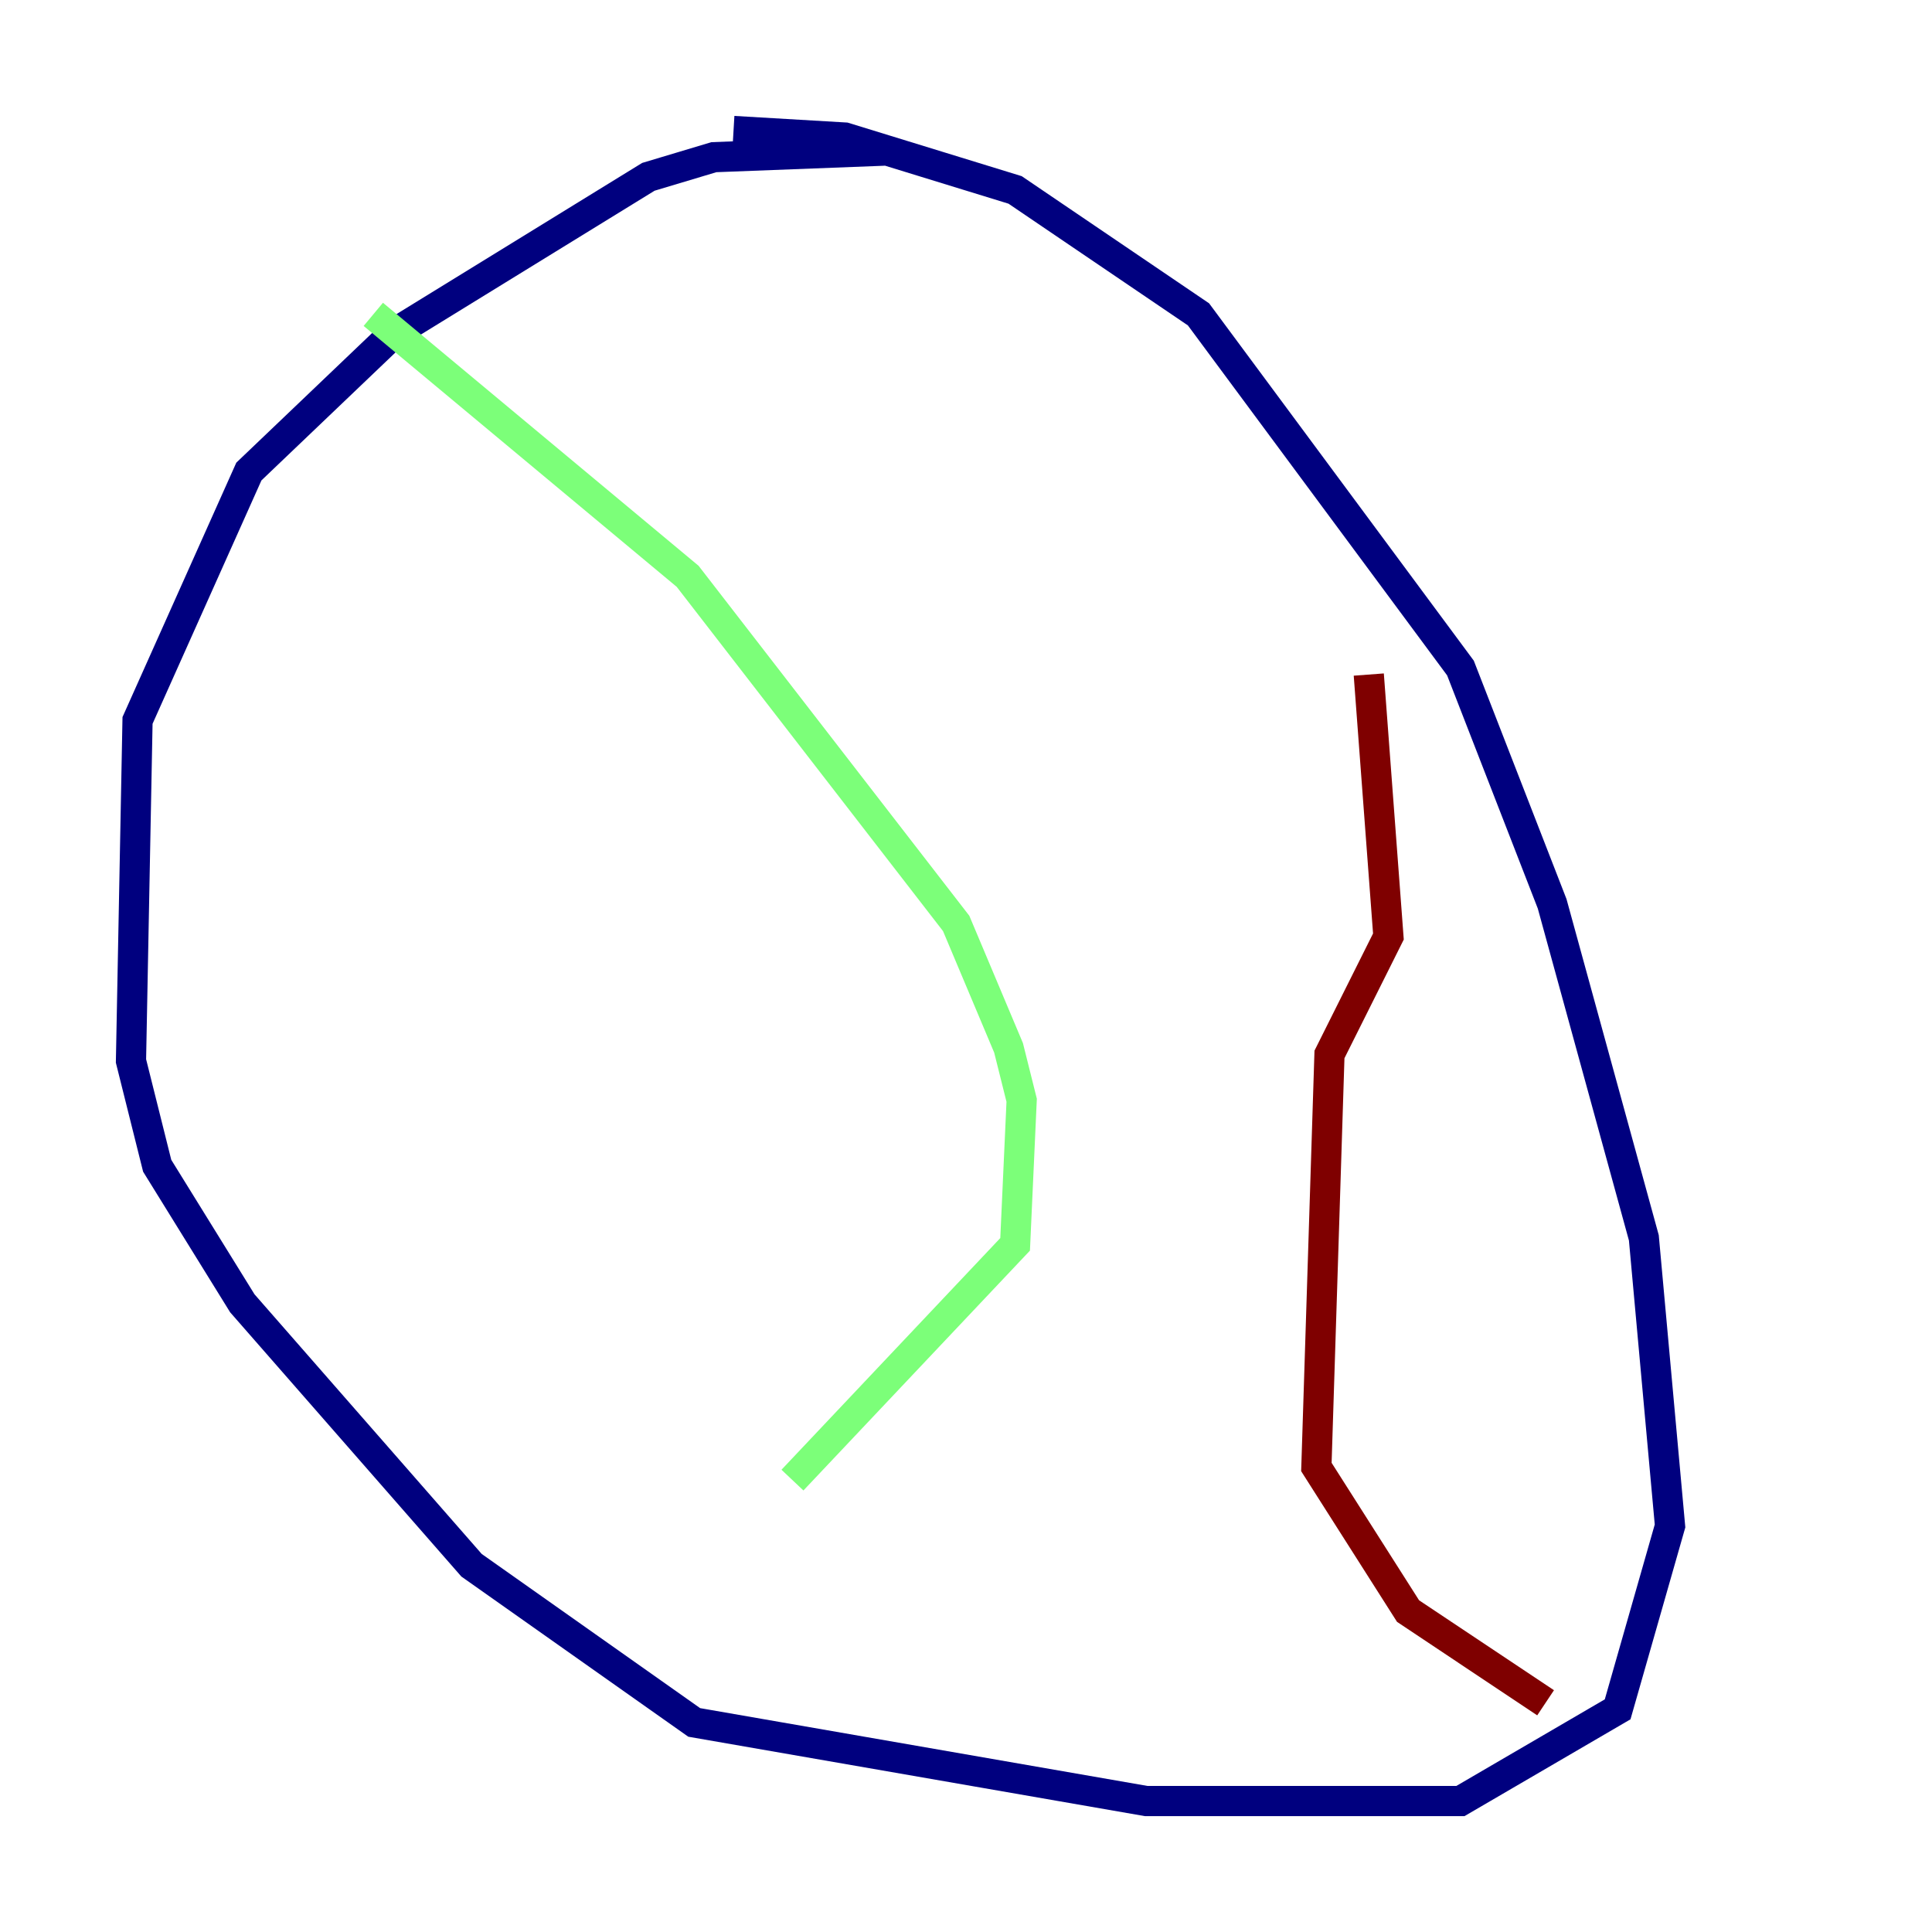 <?xml version="1.0" encoding="utf-8" ?>
<svg baseProfile="tiny" height="128" version="1.2" viewBox="0,0,128,128" width="128" xmlns="http://www.w3.org/2000/svg" xmlns:ev="http://www.w3.org/2001/xml-events" xmlns:xlink="http://www.w3.org/1999/xlink"><defs /><polyline fill="none" points="58.576,9.98 47.295,10.414 42.956,11.715 26.034,22.129 16.488,31.241 9.112,47.729 8.678,70.291 10.414,77.234 16.054,86.346 31.241,103.702 45.993,114.115 75.932,119.322 96.759,119.322 107.173,113.248 110.644,101.098 108.909,82.007 102.834,59.878 96.759,44.258 79.403,20.827 67.254,12.583 55.973,9.112 48.597,8.678" stroke="#00007f" stroke-width="2" /><polyline fill="none" points="24.732,20.827 45.559,38.183 63.349,61.18 66.82,69.424 67.688,72.895 67.254,82.441 52.502,98.061" stroke="#7cff79" stroke-width="2" /><polyline fill="none" points="90.685,44.691 91.986,62.047 88.081,69.858 87.214,97.193 93.288,106.739 102.4,112.814" stroke="#7f0000" stroke-width="2" /></svg>